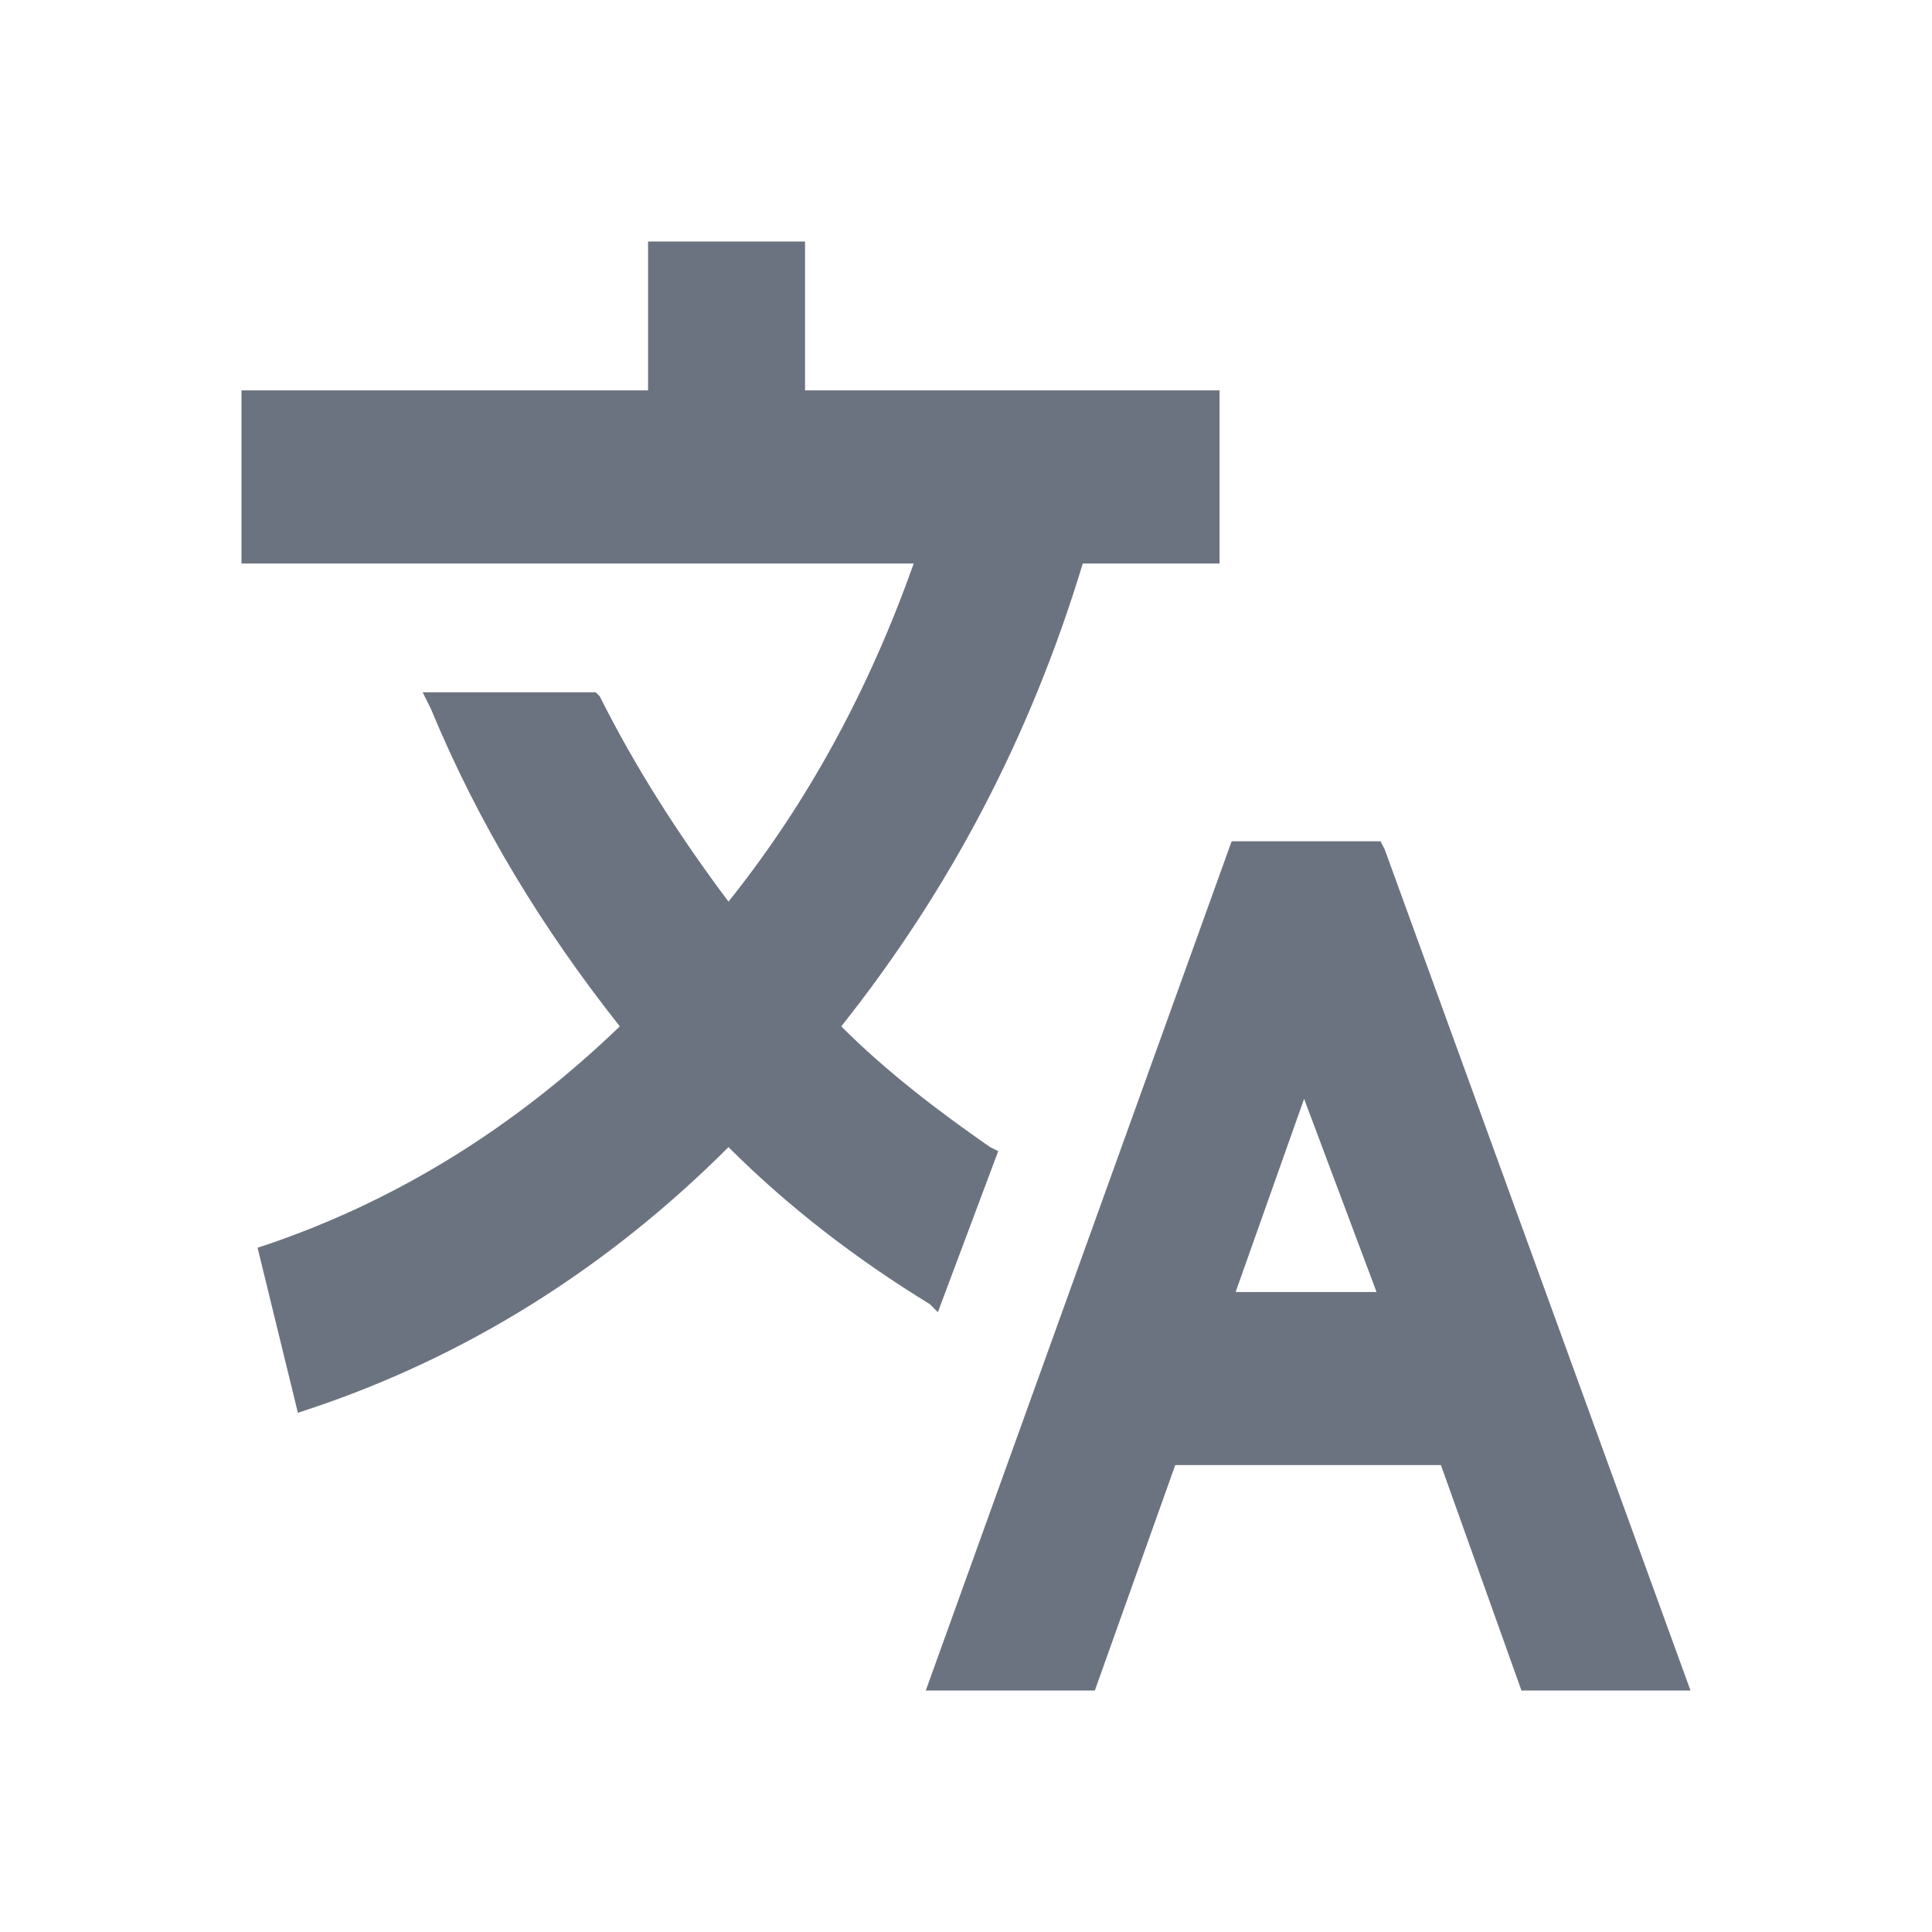 <svg width="16" height="16" viewBox="0 0 16 16" fill="none" xmlns="http://www.w3.org/2000/svg">
<path d="M11.467 7.033L11.433 6.967H10.2L7.667 14H9.067L9.733 12.133H11.933L12.6 14H14L11.467 7.033ZM11.4 10.7H10.233L10.8 9.1L11.4 10.7ZM7.767 10.867L8.267 9.533L8.2 9.5C7.767 9.2 7.333 8.867 6.967 8.5C7.867 7.367 8.533 6.1 8.967 4.667H10.1V3.233H6.667V2H5.367V3.233H2V4.667H7.567C7.2 5.7 6.7 6.633 6.033 7.467C5.633 6.933 5.267 6.367 4.967 5.767L4.933 5.733H3.5L3.567 5.867C3.967 6.833 4.5 7.7 5.133 8.5C4.267 9.333 3.3 9.933 2.233 10.3L2.133 10.333L2.467 11.7L2.567 11.667C3.867 11.233 5.033 10.5 6.033 9.5C6.533 10 7.1 10.433 7.7 10.8L7.767 10.867Z" fill="#6C7380"/>
</svg>

